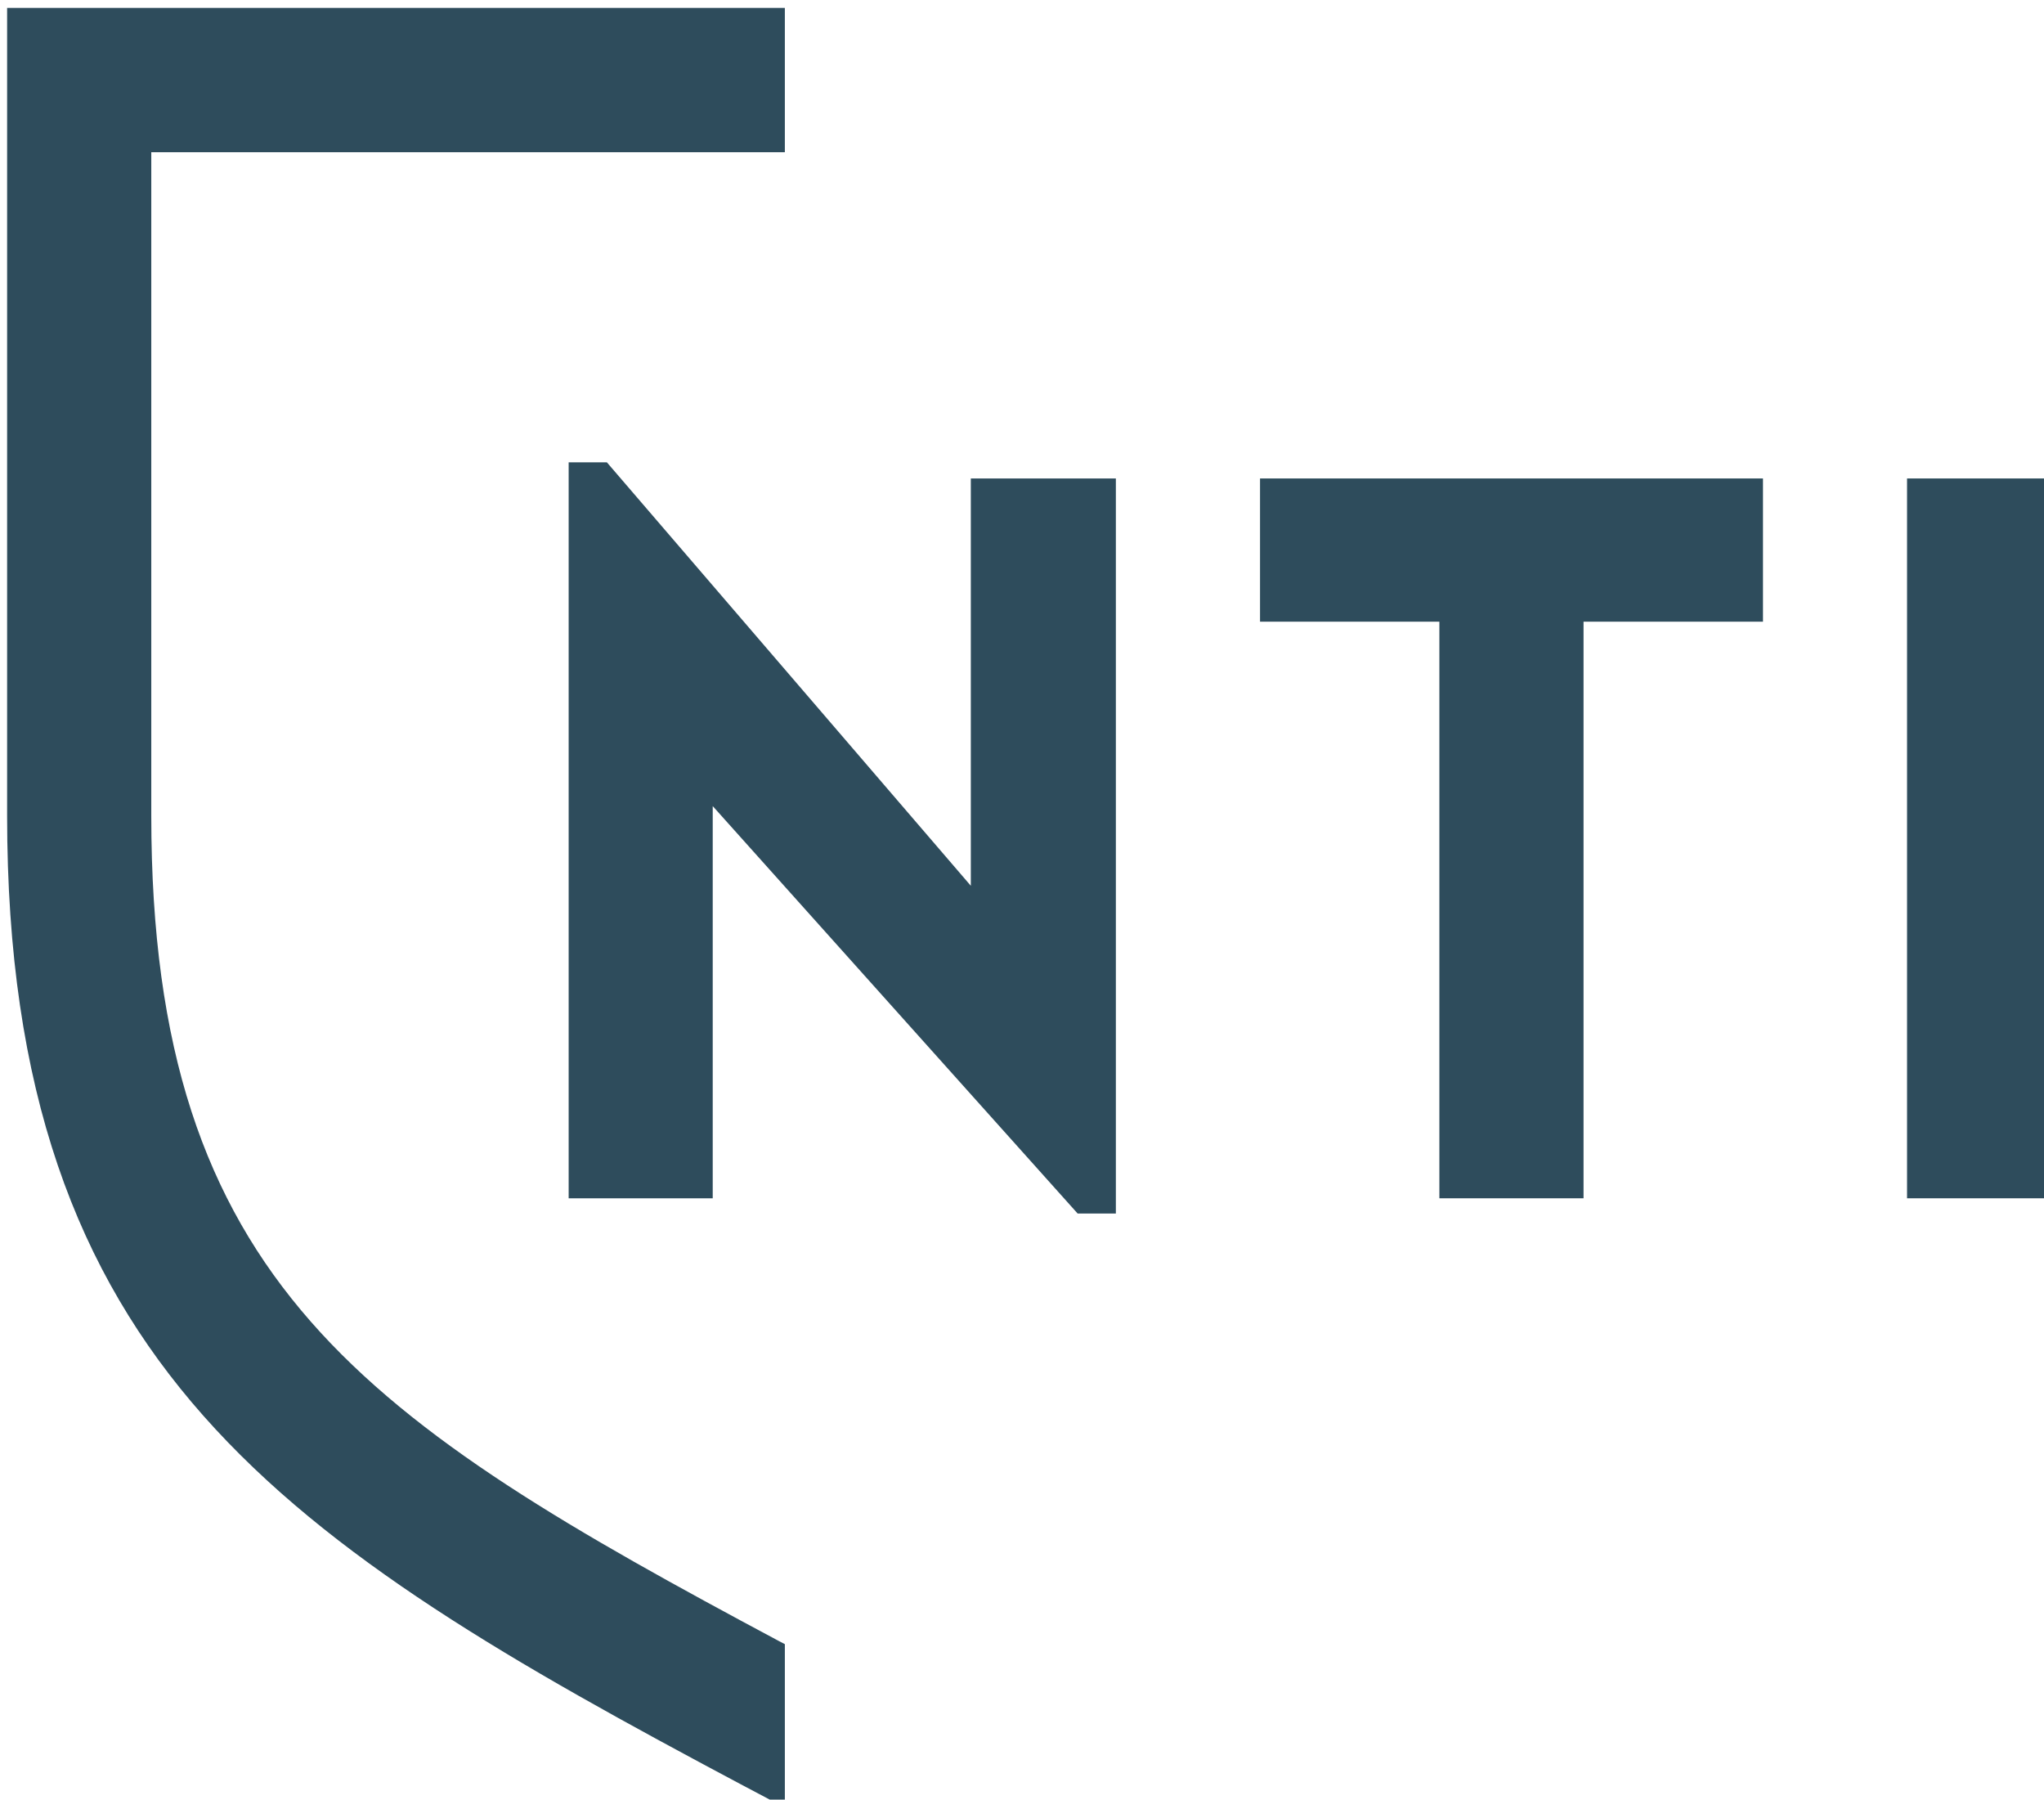 <svg 
    id="Lager_1"
    data-name="Lager 1"
    xmlns="http://www.w3.org/2000/svg"
    viewBox="0 0 206.86 182.08">
    height="24"
    width="24">
    <defs>
        <style>.cls-1{fill:#2e4c5c;}</style>
    </defs>
    <path 
        class="cls-1"
        d="M145.67,121.24V62.9H127.52V48.41h50.9V62.9H160.26v58.34Z" />
    <path 
        class="cls-1" 
        d="M72.13,121.24H57.55V46.78h3.87L98.25,89.62V48.41h14.68v74.37h-3.87L72.13,81.56Z" />
    <path 
        class="cls-1"
        d="M193,121.24V48.41h14.59v72.83Z" />
    <path
        class="cls-1"
        d="M79.43,15.4V.8H.72V82.52c0,55.72,28.21,73.53,74.23,98l4.48,2.37V166.35l-.56-.29C37.11,143.75,15.31,129.9,15.31,82.52V15.4Z" />
</svg>